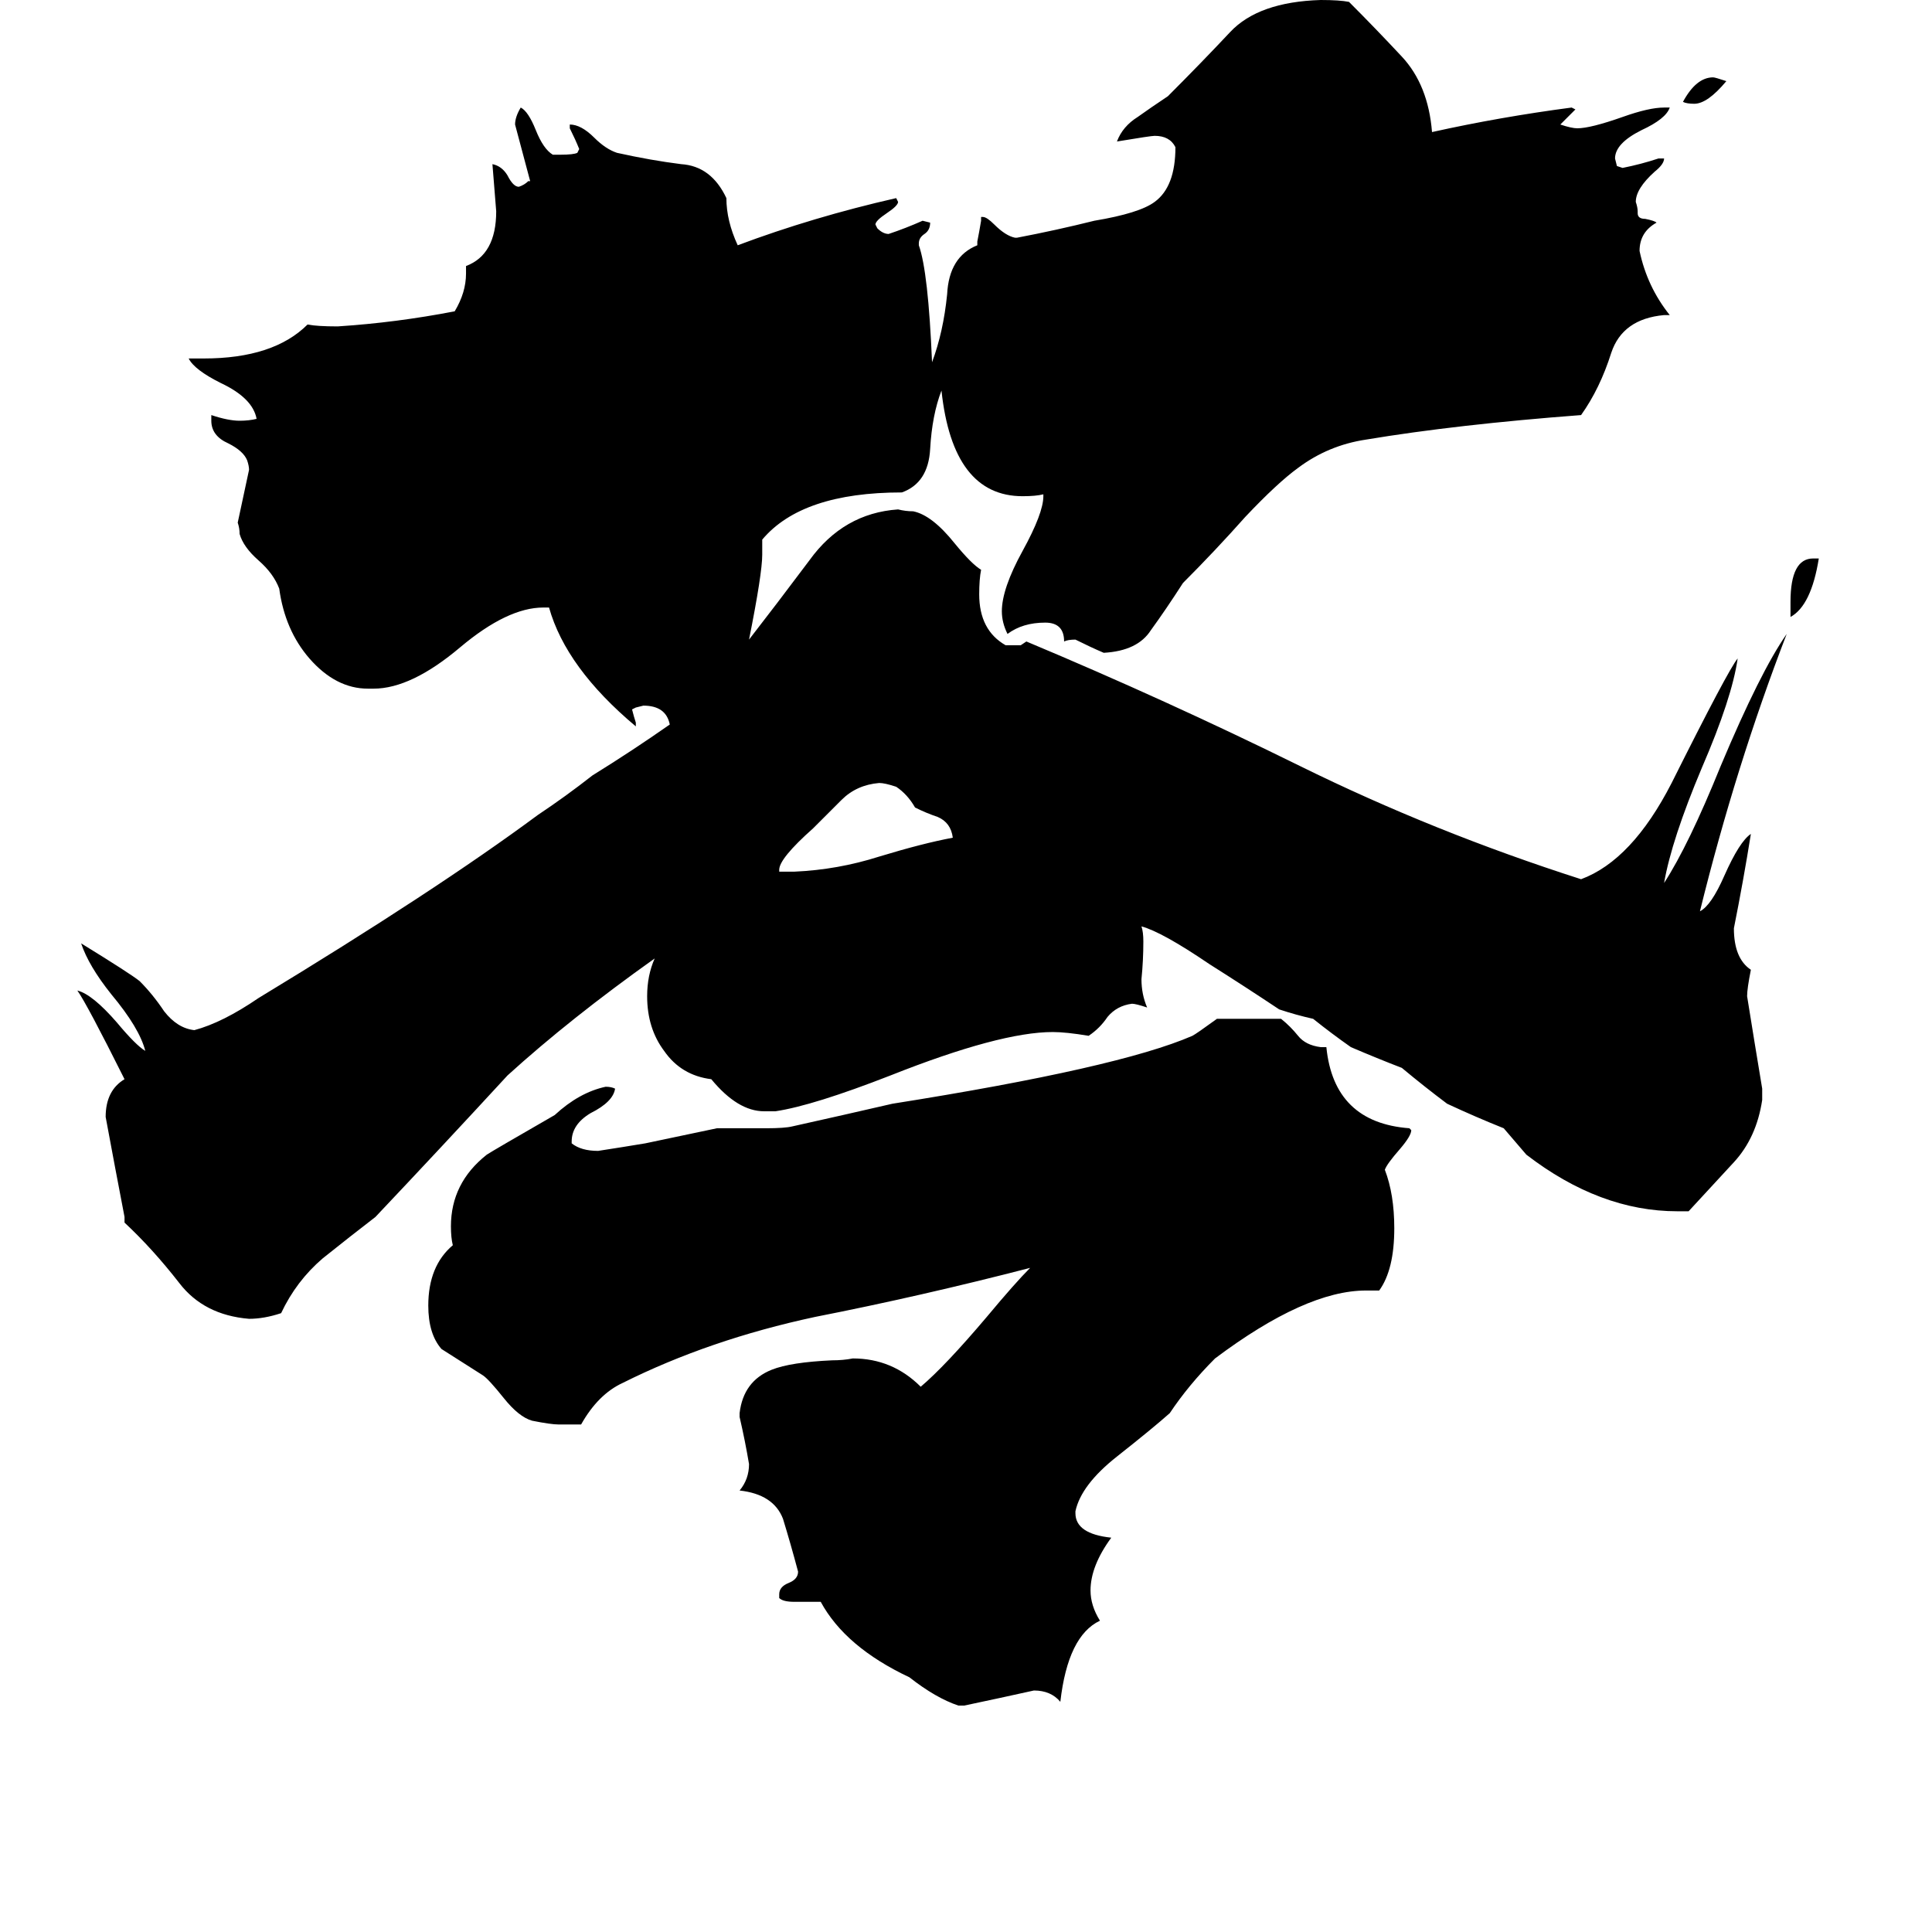 <svg xmlns="http://www.w3.org/2000/svg" viewBox="0 -800 1024 1024">
	<path fill="#000000" d="M915 -757Q905 -745 898 -745Q894 -745 892 -746Q899 -759 908 -759Q909 -759 915 -757ZM949 -473V-481Q949 -504 961 -504H964Q960 -479 949 -473ZM413 -338H421Q444 -339 466 -346Q489 -353 505 -356Q504 -364 497 -367Q491 -369 485 -372Q481 -379 475 -383Q469 -385 466 -385Q454 -384 446 -376Q438 -368 431 -361Q413 -345 413 -339ZM511 104H508Q496 100 482 89Q448 73 435 49H421Q415 49 413 47V45Q413 41 418 39Q423 37 423 33Q419 18 415 5Q410 -8 392 -10Q397 -16 397 -24Q395 -36 392 -49V-51Q394 -68 409 -74Q419 -78 441 -79Q447 -79 452 -80Q473 -80 488 -65Q501 -76 523 -102Q538 -120 546 -128Q488 -113 432 -102Q376 -90 330 -67Q317 -61 308 -45H296Q292 -45 282 -47Q275 -49 267 -59Q259 -69 256 -71Q245 -78 234 -85Q227 -93 227 -108Q227 -129 240 -140Q239 -144 239 -150Q239 -173 258 -188Q261 -190 294 -209Q307 -221 321 -224Q324 -224 326 -223Q325 -216 313 -210Q303 -204 303 -195V-194Q308 -190 317 -190Q330 -192 342 -194Q361 -198 380 -202H406Q416 -202 420 -203Q447 -209 473 -215Q593 -234 632 -251Q634 -252 645 -260H679Q684 -256 688 -251Q692 -246 700 -245H703Q707 -205 747 -202L748 -201Q748 -198 742 -191Q735 -183 734 -180Q739 -167 739 -149Q739 -127 731 -116H724Q692 -116 644 -80Q630 -66 620 -51Q611 -43 592 -28Q573 -13 570 1V2Q570 13 589 15Q578 30 578 43Q578 51 583 59Q566 67 562 102Q557 96 548 96Q530 100 511 104ZM895 -158H889Q848 -158 809 -188Q803 -195 797 -202Q782 -208 767 -215Q755 -224 743 -234Q730 -239 716 -245Q706 -252 696 -260Q687 -262 678 -265Q660 -277 641 -289Q616 -306 605 -309Q606 -306 606 -301Q606 -291 605 -281Q605 -273 608 -266Q602 -268 600 -268Q592 -267 587 -261Q583 -255 577 -251Q565 -253 558 -253Q530 -253 472 -230Q431 -214 411 -211H405Q391 -211 377 -228Q361 -230 352 -243Q343 -255 343 -272Q343 -283 347 -292Q302 -260 269 -230Q234 -192 199 -155Q186 -145 171 -133Q157 -121 149 -104Q140 -101 132 -101Q108 -103 95 -120Q81 -138 66 -152V-155Q61 -181 56 -208Q56 -222 66 -228Q46 -268 41 -275Q49 -273 62 -258Q72 -246 77 -243Q74 -255 59 -273Q47 -288 43 -300Q69 -284 74 -280Q81 -273 87 -264Q94 -255 103 -254Q118 -258 137 -271Q231 -328 285 -368Q300 -378 314 -389Q335 -402 355 -416Q353 -426 341 -426L337 -425L335 -424Q336 -420 337 -417V-415Q300 -446 291 -478H288Q269 -478 244 -457Q218 -435 198 -435H195Q178 -435 164 -451Q151 -466 148 -488Q145 -496 137 -503Q129 -510 127 -517Q127 -520 126 -523Q129 -537 132 -551Q132 -553 131 -556Q129 -561 121 -565Q112 -569 112 -577V-580Q121 -577 127 -577Q132 -577 136 -578Q134 -589 117 -597Q103 -604 100 -610H108Q145 -610 163 -628Q168 -627 179 -627Q210 -629 241 -635Q247 -645 247 -655V-659Q263 -665 263 -688Q262 -700 261 -713Q266 -712 269 -707Q272 -701 275 -701Q278 -702 280 -704H281Q277 -719 273 -734Q273 -738 276 -743Q280 -741 284 -731Q288 -721 293 -718H297Q304 -718 306 -719L307 -721Q305 -726 302 -732V-734Q308 -734 315 -727Q321 -721 327 -719Q345 -715 361 -713Q377 -712 385 -695Q385 -683 391 -670Q431 -685 475 -695L476 -693Q476 -691 470 -687Q464 -683 464 -681L465 -679Q468 -676 471 -676Q480 -679 489 -683L493 -682Q493 -678 490 -676Q487 -674 487 -671V-670Q492 -656 494 -608Q500 -624 502 -644Q503 -664 518 -670V-672Q519 -677 520 -683V-685H521Q523 -685 527 -681Q533 -675 538 -674H539Q560 -678 580 -683Q604 -687 612 -693Q623 -701 623 -722Q620 -728 612 -728Q610 -728 592 -725Q595 -733 603 -738Q610 -743 619 -749Q637 -767 652 -783Q667 -799 700 -800Q710 -800 715 -799Q729 -785 743 -770Q757 -755 759 -730Q795 -738 833 -743L835 -742Q831 -738 827 -734Q833 -732 836 -732Q843 -732 860 -738Q874 -743 882 -743H885Q883 -737 870 -731Q856 -724 856 -716L857 -712L860 -711Q870 -713 879 -716H882Q882 -713 877 -709Q867 -700 867 -693Q868 -690 868 -688V-687Q868 -684 872 -684Q877 -683 878 -682Q869 -677 869 -667Q873 -648 885 -633H882Q860 -631 854 -613Q848 -594 838 -580Q772 -575 724 -567Q704 -564 688 -552Q677 -544 660 -526Q644 -508 627 -491Q618 -477 610 -466Q603 -455 585 -454Q578 -457 570 -461Q566 -461 564 -460Q564 -470 554 -470Q542 -470 534 -464Q531 -470 531 -476Q531 -488 542 -508Q553 -528 553 -537V-538Q549 -537 542 -537Q505 -537 499 -593Q494 -580 493 -562Q492 -544 478 -539Q425 -539 404 -514V-506Q404 -496 397 -461Q411 -479 429 -503Q447 -528 476 -530Q480 -529 484 -529Q494 -527 506 -512Q515 -501 520 -498Q519 -493 519 -485Q519 -466 533 -458H541L544 -460Q618 -429 689 -394Q760 -359 838 -334Q865 -344 886 -385Q916 -445 921 -451Q918 -430 902 -393Q886 -355 882 -332Q895 -352 912 -394Q933 -444 947 -464Q920 -394 901 -317Q907 -320 914 -336Q922 -354 928 -358Q924 -333 919 -308Q919 -292 928 -286Q926 -276 926 -272Q930 -247 934 -223V-217Q931 -197 919 -184Q908 -172 895 -158Z"/>
</svg>